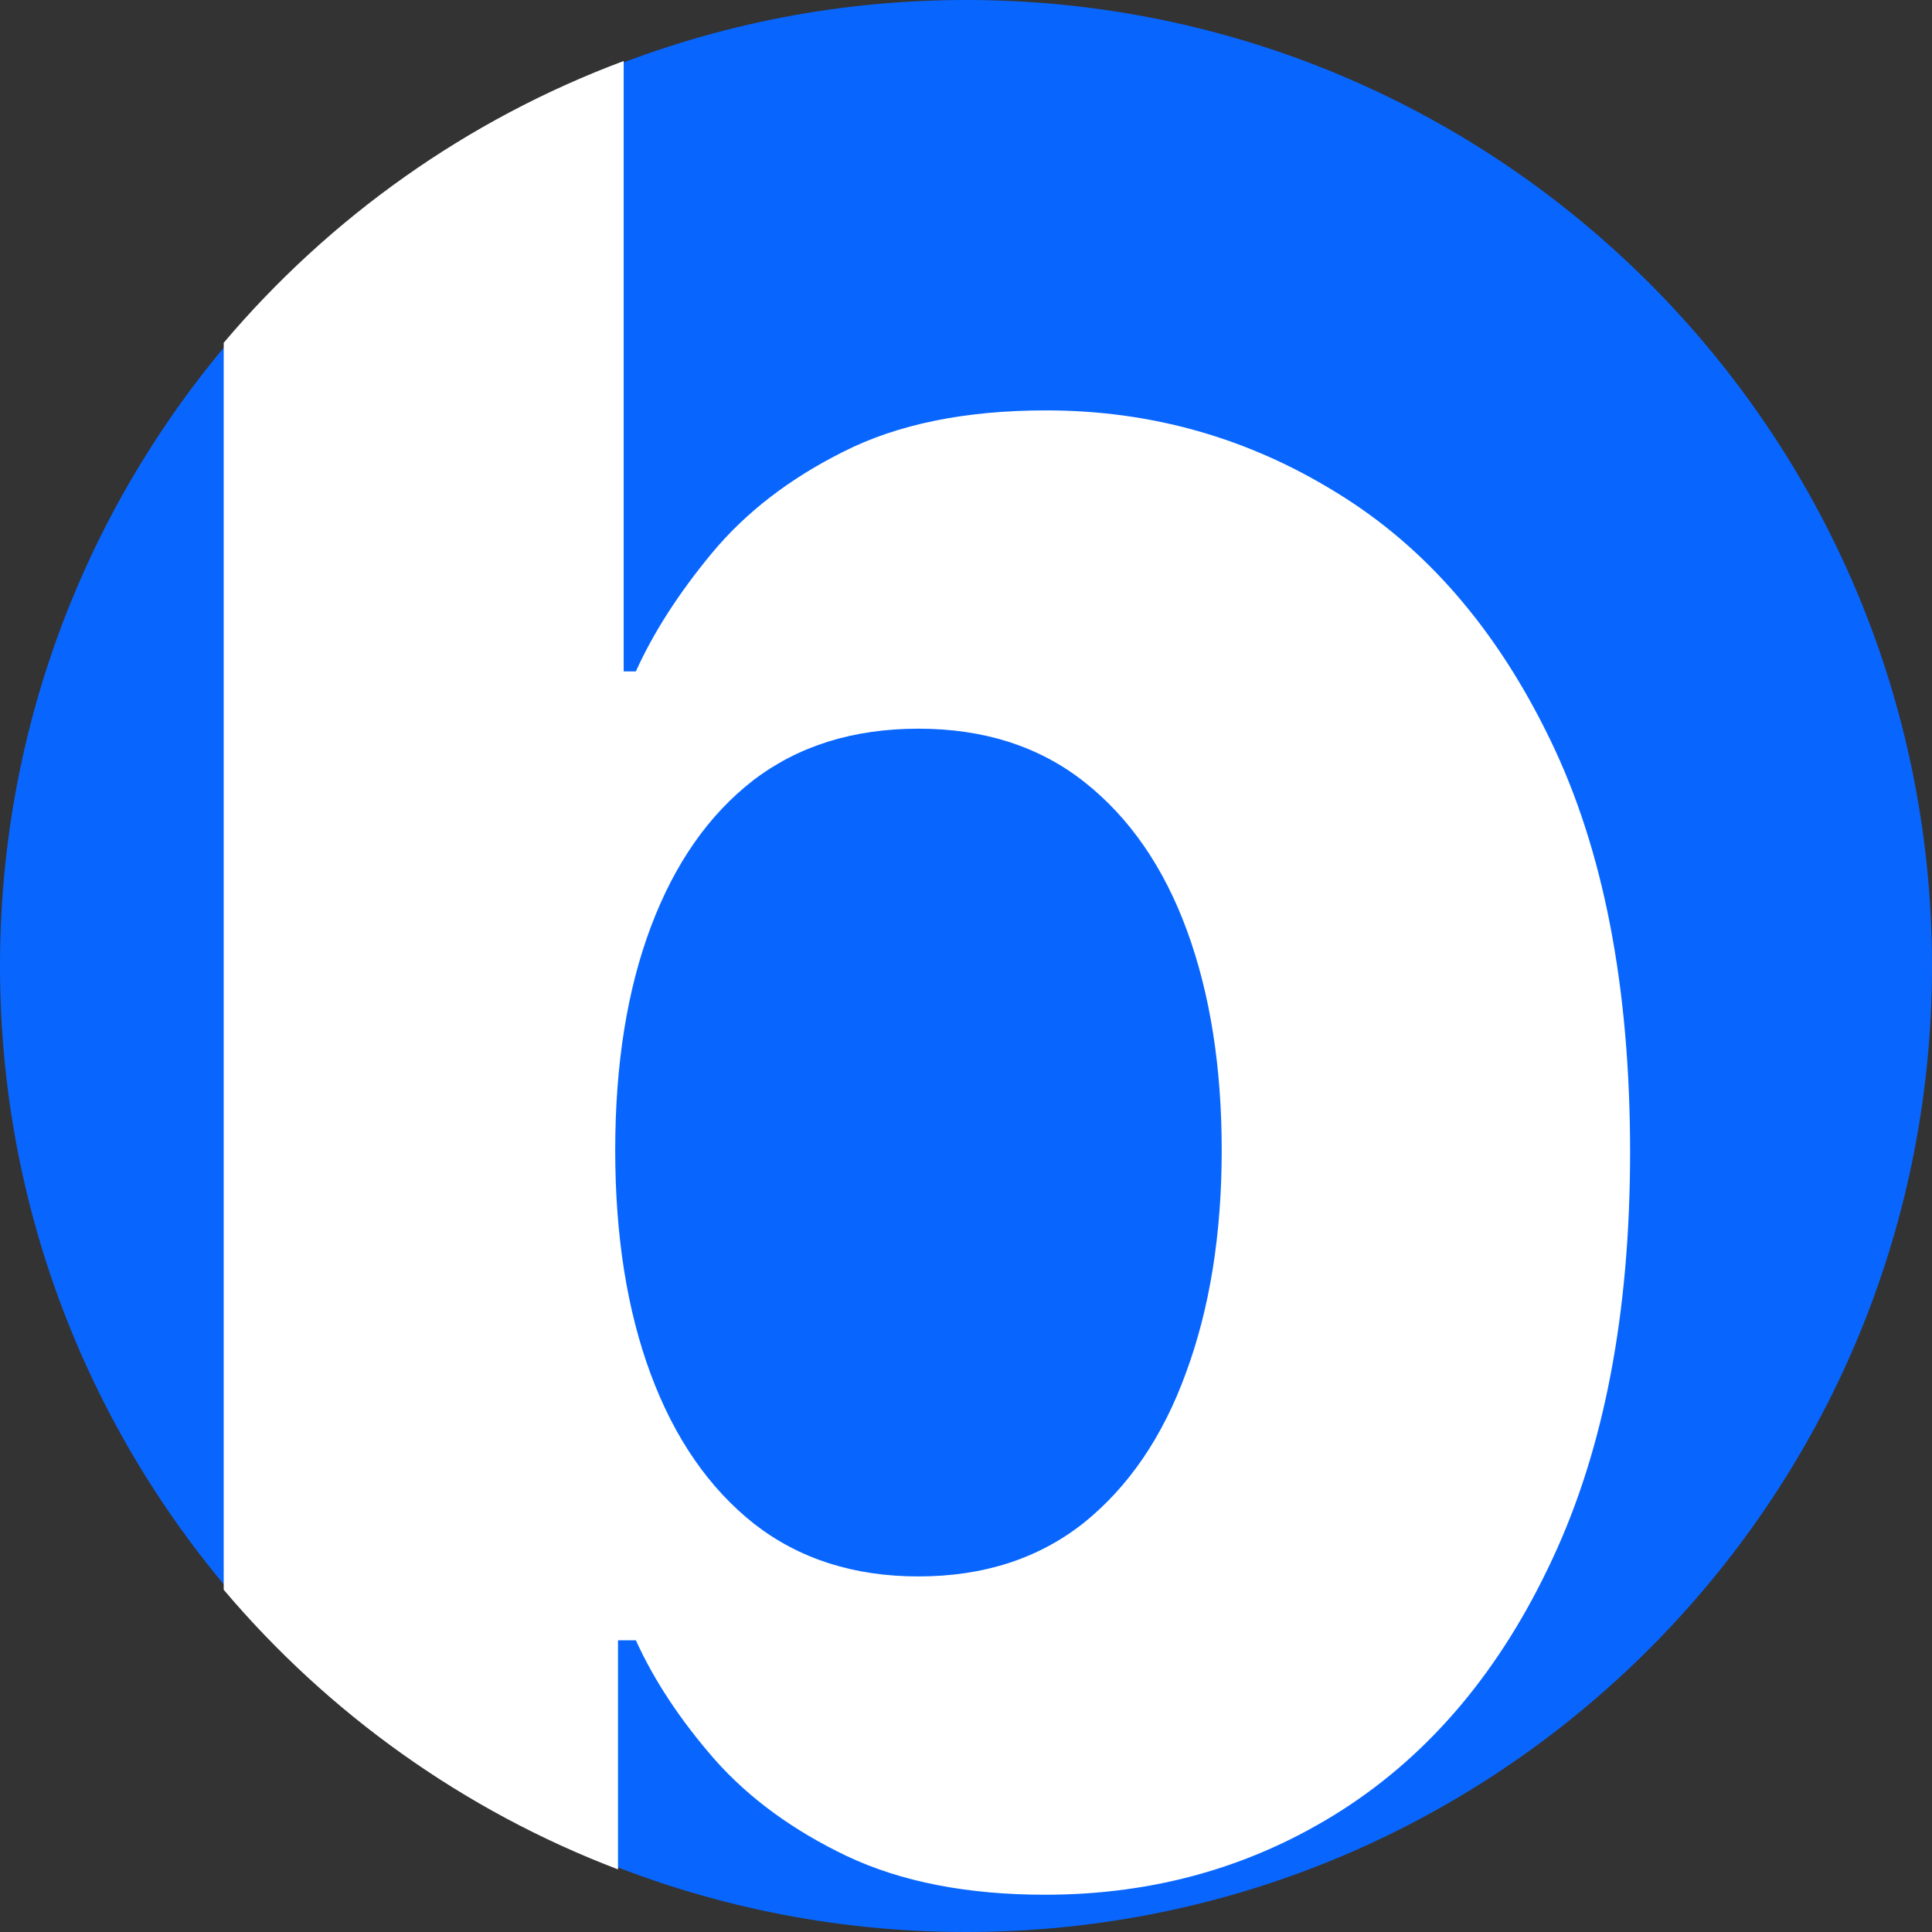 <svg width="48" height="48" viewBox="0 0 48 48" fill="none" xmlns="http://www.w3.org/2000/svg">
<rect x="0" y="0" width="48" height="48" fill="#333333" stroke="none"/>
<path d="M48 24C48 37.255 37.255 48 24 48C10.745 48 0 37.255 0 24C0 10.745 10.745 0 24 0C37.255 0 48 10.745 48 24Z" fill="#0866FF"/>
<path fill-rule="evenodd" clip-rule="evenodd" d="M15.495 1.516V16.681H15.798C16.233 15.717 16.863 14.737 17.687 13.742C18.527 12.731 19.615 11.891 20.953 11.223C22.305 10.538 23.985 10.196 25.991 10.196C28.603 10.196 31.014 10.88 33.222 12.249C35.43 13.602 37.195 15.647 38.517 18.384C39.838 21.105 40.499 24.518 40.499 28.623C40.499 32.62 39.854 35.994 38.563 38.746C37.288 41.483 35.547 43.559 33.338 44.974C31.146 46.374 28.689 47.074 25.968 47.074C24.039 47.074 22.399 46.755 21.046 46.117C19.709 45.48 18.612 44.679 17.757 43.715C16.902 42.735 16.249 41.748 15.798 40.752H15.354V46.444C11.522 44.985 8.16 42.573 5.558 39.497V8.516C8.191 5.402 11.604 2.969 15.495 1.516ZM16.171 34.151C15.58 32.565 15.285 30.707 15.285 28.577C15.285 26.446 15.58 24.596 16.171 23.025C16.762 21.455 17.609 20.242 18.713 19.387C19.833 18.531 21.201 18.104 22.819 18.104C24.451 18.104 25.828 18.547 26.947 19.433C28.067 20.32 28.914 21.548 29.49 23.119C30.065 24.689 30.353 26.509 30.353 28.577C30.353 30.66 30.057 32.503 29.466 34.105C28.891 35.691 28.044 36.935 26.924 37.837C25.804 38.723 24.436 39.166 22.819 39.166C21.217 39.166 19.856 38.731 18.737 37.86C17.617 36.974 16.762 35.738 16.171 34.151Z" fill="white"/>
</svg>
